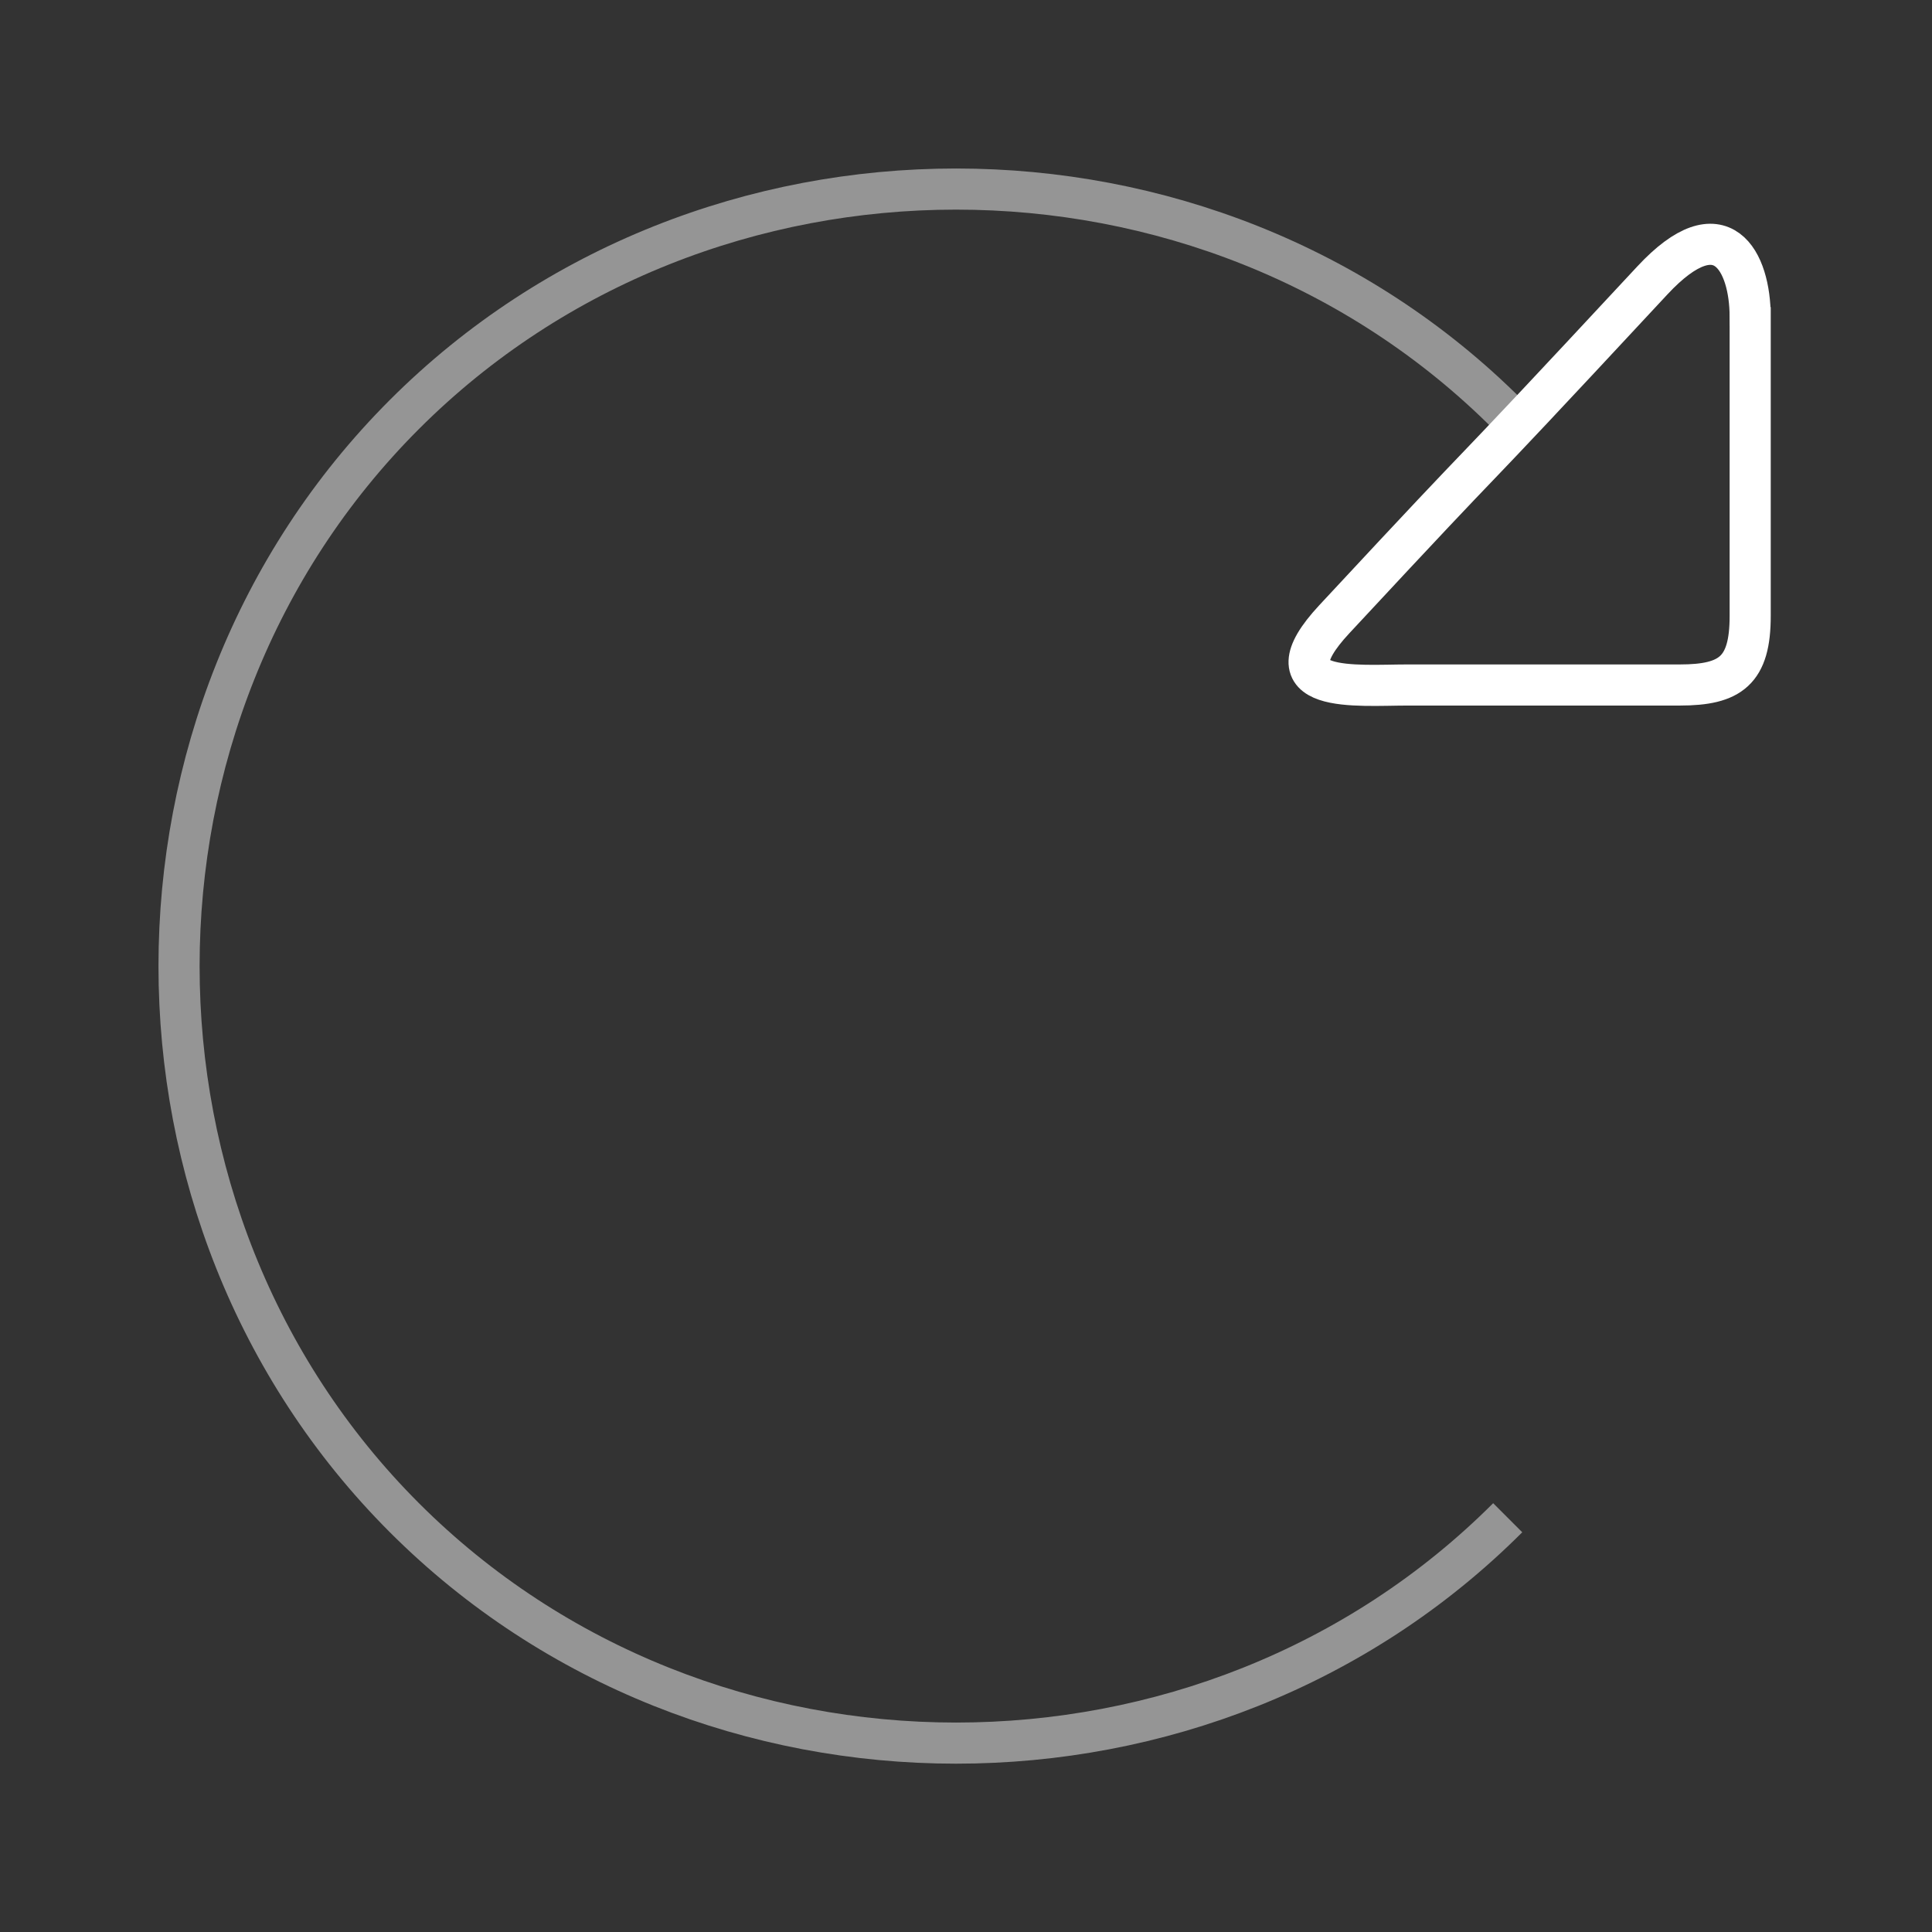 <?xml version="1.0" encoding="UTF-8" standalone="no"?>
<!-- Created with Inkscape (http://www.inkscape.org/) -->

<svg
   xmlns:dc="http://purl.org/dc/elements/1.1/"
   xmlns:cc="http://creativecommons.org/ns#"
   xmlns:rdf="http://www.w3.org/1999/02/22-rdf-syntax-ns#"
   xmlns:svg="http://www.w3.org/2000/svg"
   xmlns="http://www.w3.org/2000/svg"
   xmlns:sodipodi="http://sodipodi.sourceforge.net/DTD/sodipodi-0.dtd"
   xmlns:inkscape="http://www.inkscape.org/namespaces/inkscape"
   width="94"
   height="94"
   id="svg2"
   version="1.1"
   inkscape:version="0.48.5 r10040"
   sodipodi:docname="icon-l-reboot.svg"
   inkscape:export-filename="/home/robert/xbmcremote/apps/sailfish/qml/icons/icon-l-reboot.png"
   inkscape:export-xdpi="89.93"
   inkscape:export-ydpi="89.93">
  <rect width="100%" height="100%" fill="#333333" stroke="none"/>
  <defs
     id="defs4" />
  <sodipodi:namedview
     id="base"
     pagecolor="#ffffff"
     bordercolor="#666666"
     borderopacity="1.0"
     inkscape:pageopacity="0"
     inkscape:pageshadow="2"
     inkscape:zoom="5.6568542"
     inkscape:cx="37.92971"
     inkscape:cy="43.306238"
     inkscape:document-units="px"
     inkscape:current-layer="layer1"
     showgrid="false"
     inkscape:window-width="1920"
     inkscape:window-height="1180"
     inkscape:window-x="-2"
     inkscape:window-y="-3"
     inkscape:window-maximized="1" />
  <g
     inkscape:label="Layer 1"
     inkscape:groupmode="layer"
     id="layer1"
     transform="translate(0,-958.362)">
    <path
       sodipodi:type="spiral"
       style="fill:none;stroke:#ffffff;stroke-width:1.773;stroke-linecap:butt;stroke-linejoin:miter;stroke-miterlimit:4;stroke-opacity:0.478;stroke-dasharray:none"
       id="path2989"
       sodipodi:cx="36.36549"
       sodipodi:cy="44.734756"
       sodipodi:expansion="0"
       sodipodi:revolution="0.75"
       sodipodi:radius="33.63406"
       sodipodi:argument="-4.712389"
       sodipodi:t0="0"
       d="m 36.365,78.369 c -18.322,1e-6 -33.634,-15.312 -33.634,-33.634 -3e-7,-18.322 15.312,-33.634 33.634,-33.634 18.322,-1e-6 33.634,15.312 33.634,33.634"
       transform="matrix(0.798,-0.798,0.798,0.798,-18.201,998.687)" />
    <path
       style="fill:none;stroke:#ffffff;stroke-width:2;stroke-linecap:butt;stroke-linejoin:miter;stroke-miterlimit:4;stroke-opacity:1;stroke-dasharray:none;stroke-dashoffset:50.451"
       d="m 85.154,973.769 -8e-6,14.561 c -1.3e-5,2.659 -0.949,3.36 -3.422,3.36 l -13.241,0 c -2.473,0 -6.978,0.465 -3.571,-3.2 9.501,-10.22 4.194,-4.352 15.472,-16.482 3.396,-3.652 4.761,-0.899 4.761,1.76 z"
       id="rect2984"
       inkscape:connector-curvature="0"
       sodipodi:nodetypes="ssssccs" />
  </g>
</svg>
